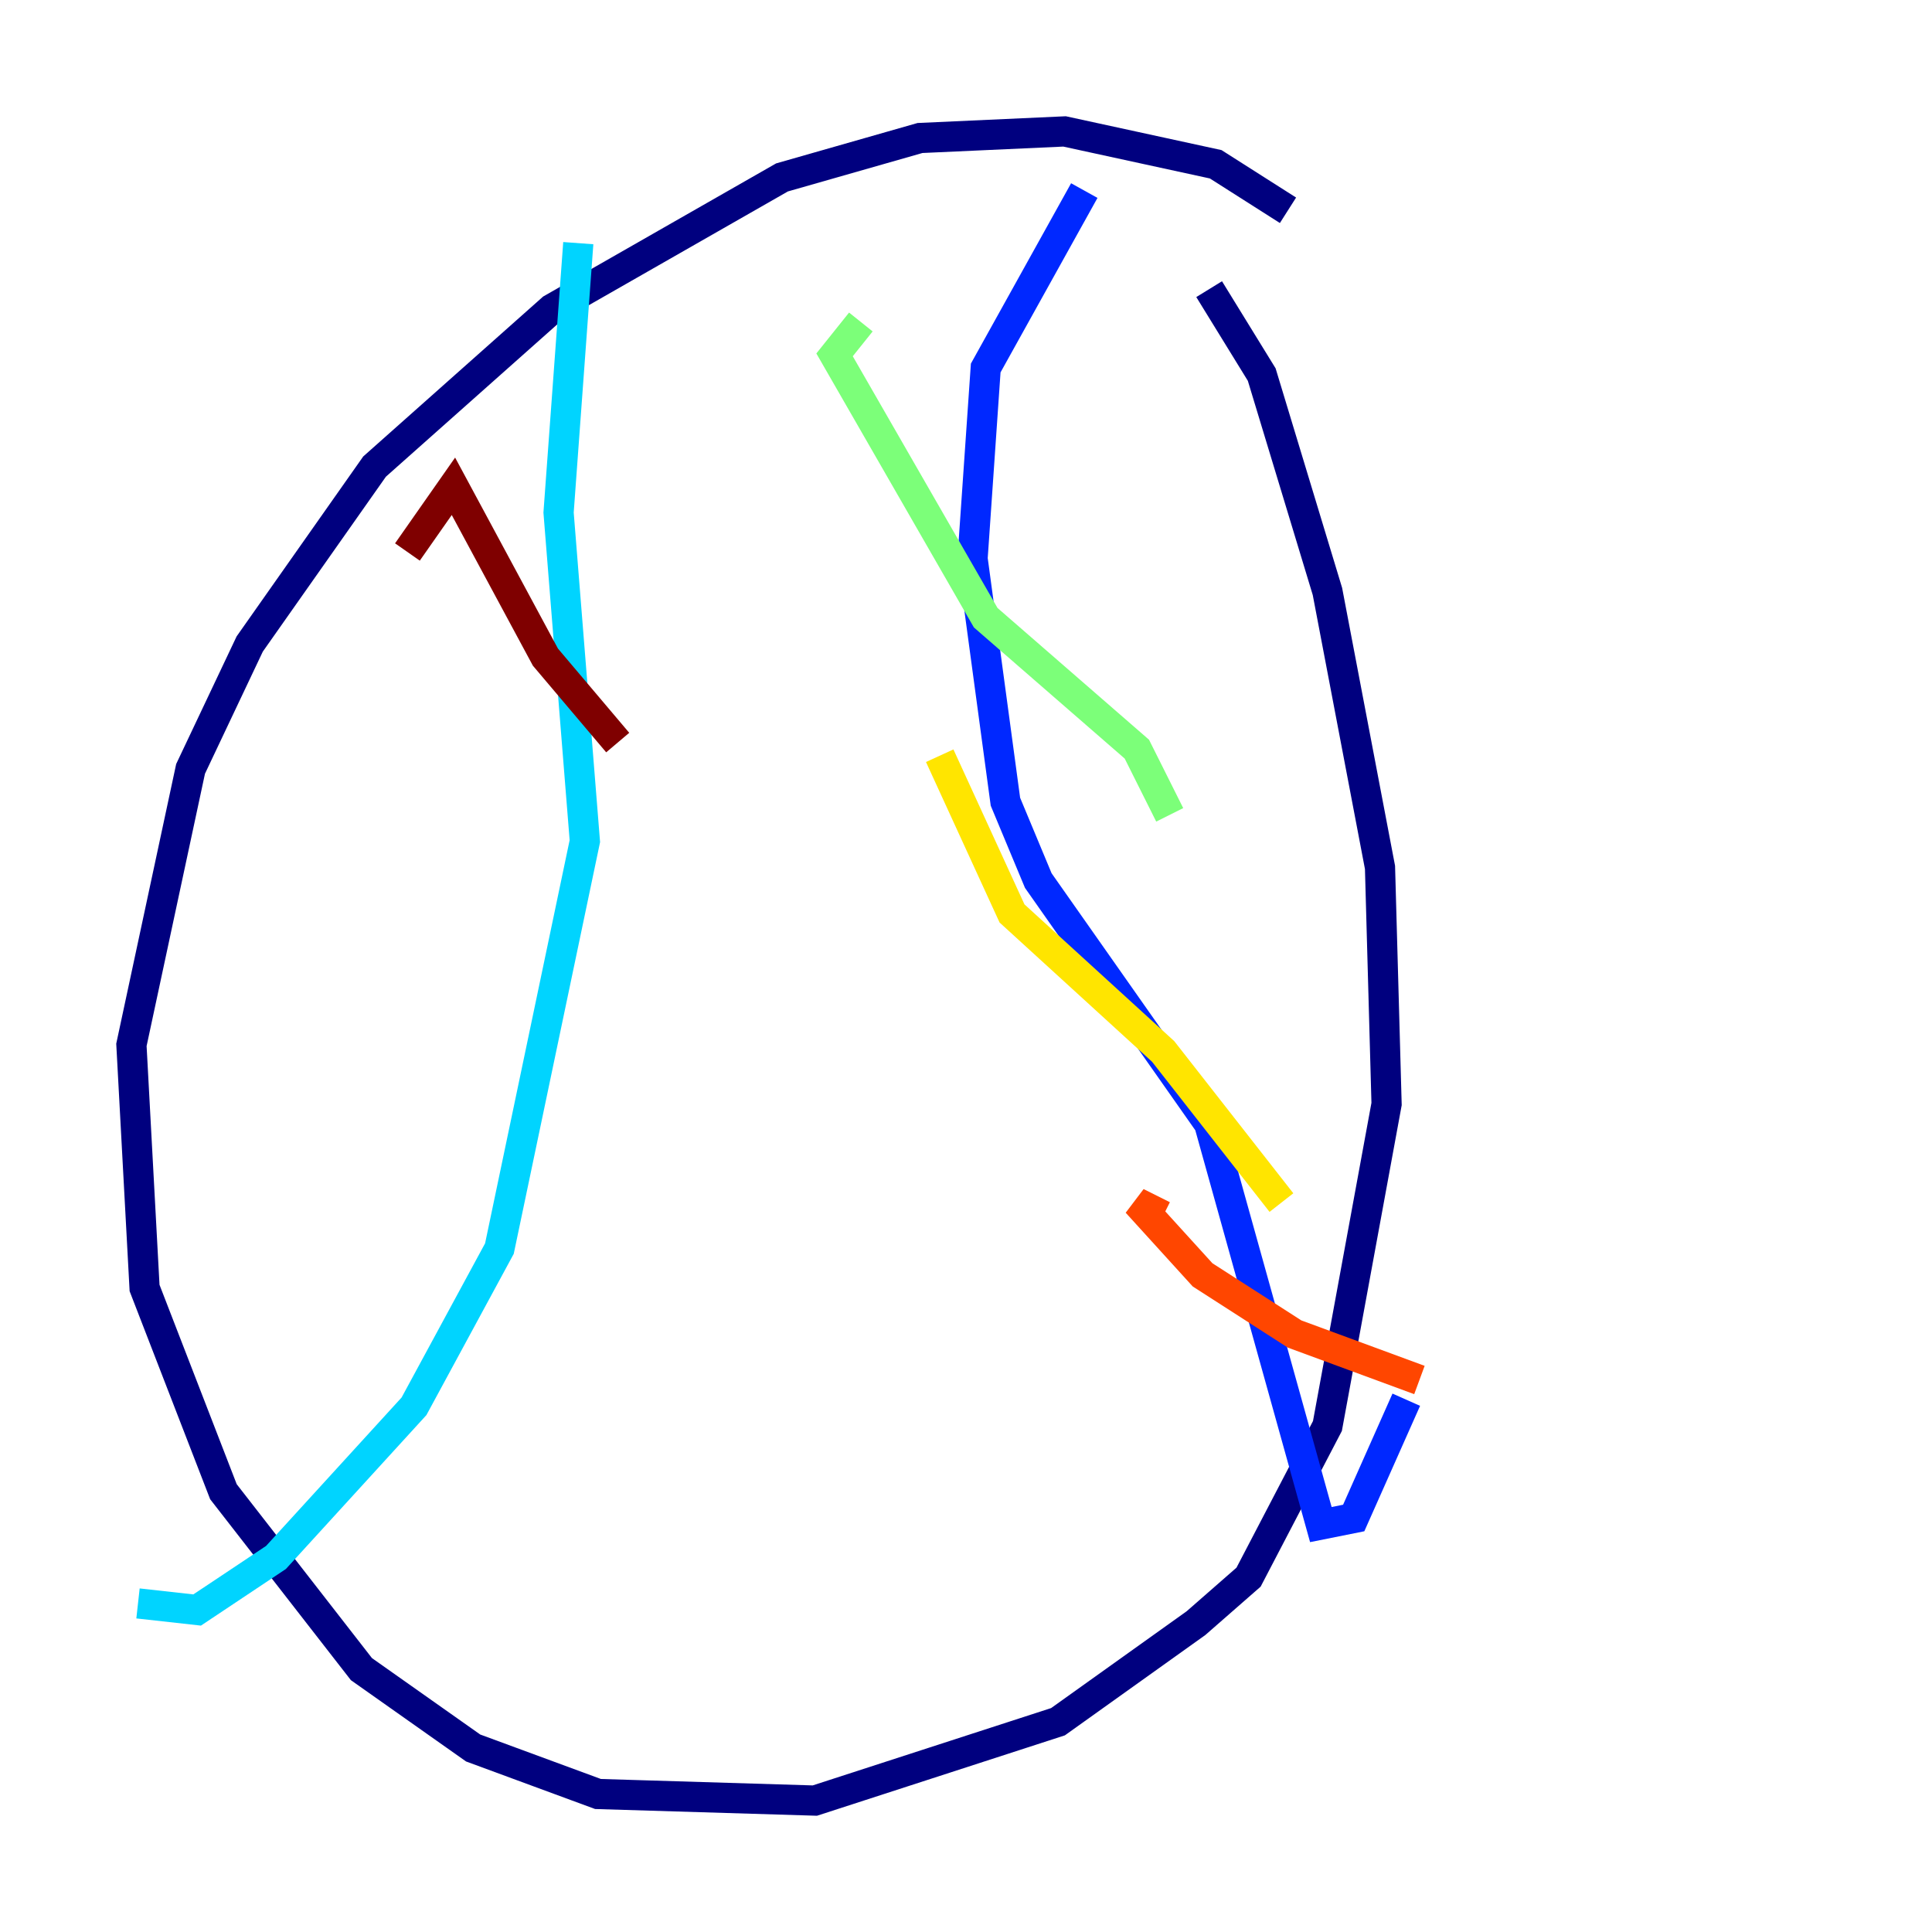 <?xml version="1.0" encoding="utf-8" ?>
<svg baseProfile="tiny" height="128" version="1.2" viewBox="0,0,128,128" width="128" xmlns="http://www.w3.org/2000/svg" xmlns:ev="http://www.w3.org/2001/xml-events" xmlns:xlink="http://www.w3.org/1999/xlink"><defs /><polyline fill="none" points="85.333,13.932 80.544,10.884 70.531,8.707 60.952,9.143 51.809,11.755 36.571,20.463 24.816,30.912 16.544,42.667 12.626,50.939 8.707,69.225 9.578,85.333 14.803,98.83 23.946,110.585 31.347,115.809 39.619,118.857 53.986,119.293 70.095,114.068 79.238,107.537 82.721,104.49 87.946,94.476 91.864,73.143 91.429,57.469 87.946,39.184 83.592,24.816 80.109,19.157" stroke="#00007f" stroke-width="2" /><polyline fill="none" points="71.837,12.626 65.306,24.381 64.435,37.007 66.612,53.116 68.789,58.34 80.109,74.449 87.51,101.007 89.687,100.571 93.17,92.735" stroke="#0028ff" stroke-width="2" /><polyline fill="none" points="38.313,16.109 37.007,33.959 38.748,55.728 33.088,82.721 27.429,93.17 18.286,103.184 13.061,106.667 9.143,106.231" stroke="#00d4ff" stroke-width="2" /><polyline fill="none" points="57.034,21.333 55.292,23.51 65.306,40.925 75.32,49.633 77.497,53.986" stroke="#7cff79" stroke-width="2" /><polyline fill="none" points="62.258,50.068 67.048,60.517 77.061,69.66 84.898,79.674" stroke="#ffe500" stroke-width="2" /><polyline fill="none" points="77.061,80.544 75.32,79.674 79.674,84.463 85.769,88.381 94.041,91.429" stroke="#ff4600" stroke-width="2" /><polyline fill="none" points="26.993,36.571 30.041,32.218 36.136,43.537 40.925,49.197" stroke="#7f0000" stroke-width="2" /></svg>